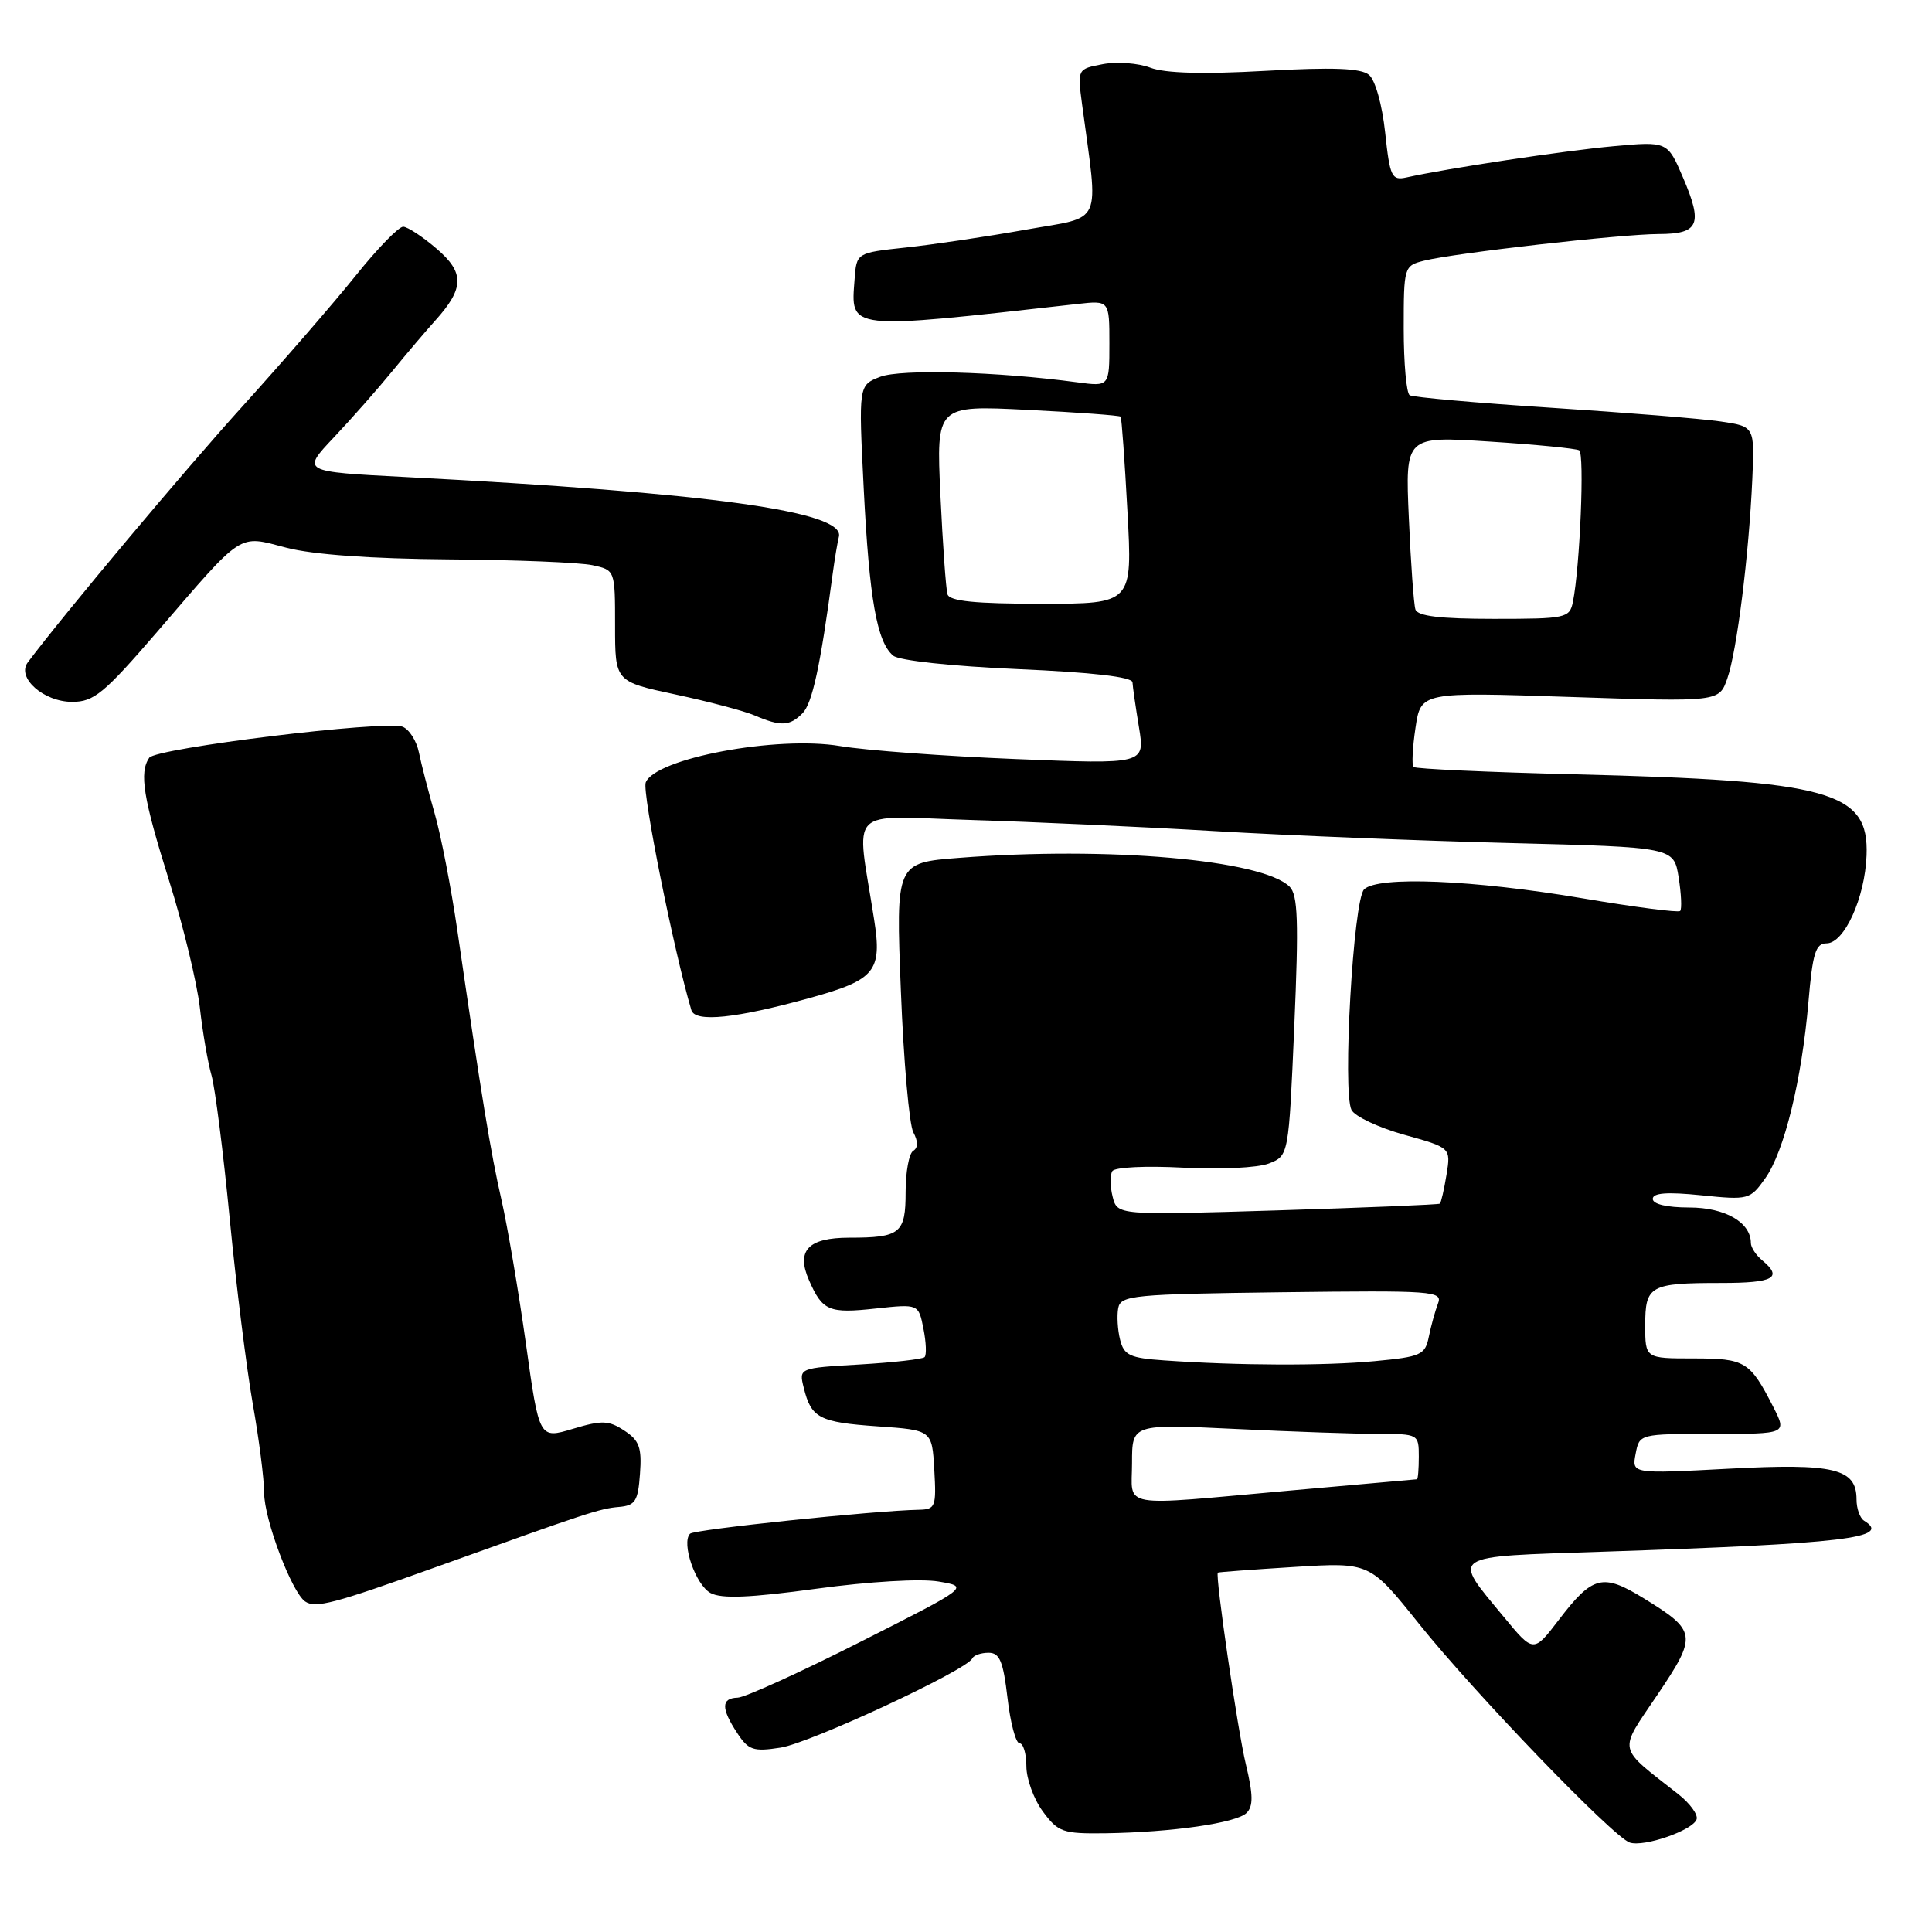 <?xml version="1.0" encoding="UTF-8" standalone="no"?>
<!DOCTYPE svg PUBLIC "-//W3C//DTD SVG 1.1//EN" "http://www.w3.org/Graphics/SVG/1.1/DTD/svg11.dtd" >
<svg xmlns="http://www.w3.org/2000/svg" xmlns:xlink="http://www.w3.org/1999/xlink" version="1.1" viewBox="0 0 256 256">
 <g >
 <path fill="currentColor"
d=" M 224.81 241.07 C 225.02 240.45 223.92 238.94 222.36 237.72 C 214.19 231.30 214.40 232.31 219.61 224.58 C 224.93 216.68 224.85 216.11 217.78 211.77 C 212.36 208.44 211.03 208.77 206.55 214.64 C 203.20 219.02 203.20 219.02 199.27 214.26 C 192.34 205.87 191.70 206.30 212.32 205.61 C 244.54 204.54 250.73 203.80 247.00 201.50 C 246.45 201.16 246.00 199.89 246.00 198.68 C 246.00 194.58 243.05 193.87 229.07 194.61 C 216.22 195.29 216.22 195.29 216.73 192.64 C 217.23 190.00 217.23 190.00 227.01 190.00 C 236.78 190.00 236.78 190.00 234.98 186.45 C 231.87 180.37 231.27 180.00 224.38 180.00 C 218.00 180.00 218.00 180.00 218.00 175.61 C 218.00 170.34 218.61 170.00 228.08 170.00 C 235.03 170.00 236.28 169.31 233.50 167.00 C 232.68 166.32 232.00 165.28 232.00 164.71 C 232.00 161.97 228.58 160.00 223.85 160.00 C 220.89 160.00 219.00 159.56 219.00 158.86 C 219.00 158.06 220.90 157.92 225.42 158.38 C 231.68 159.02 231.89 158.97 233.90 156.14 C 236.43 152.59 238.74 143.12 239.63 132.75 C 240.18 126.30 240.58 125.00 242.03 125.00 C 244.38 125.00 247.12 118.97 247.33 113.34 C 247.65 104.85 242.57 103.44 208.63 102.60 C 197.15 102.32 187.55 101.88 187.30 101.63 C 187.05 101.39 187.17 99.05 187.56 96.44 C 188.27 91.69 188.27 91.69 208.04 92.35 C 227.80 93.01 227.80 93.01 228.88 89.90 C 230.15 86.28 231.74 73.54 232.19 63.50 C 232.50 56.51 232.50 56.51 228.00 55.85 C 225.53 55.48 215.42 54.67 205.54 54.03 C 195.67 53.39 187.23 52.64 186.79 52.37 C 186.36 52.10 186.00 48.13 186.00 43.55 C 186.00 35.33 186.04 35.21 188.71 34.54 C 192.72 33.53 214.84 31.02 219.78 31.01 C 225.13 31.00 225.67 29.74 223.01 23.53 C 220.95 18.72 220.95 18.72 213.72 19.38 C 207.19 19.98 191.75 22.31 186.37 23.51 C 184.41 23.94 184.17 23.45 183.54 17.55 C 183.15 13.90 182.23 10.60 181.40 9.92 C 180.34 9.03 176.65 8.89 167.64 9.39 C 159.46 9.85 154.36 9.71 152.43 8.97 C 150.83 8.36 148.00 8.15 146.14 8.50 C 142.76 9.14 142.76 9.14 143.38 13.82 C 145.57 30.24 146.32 28.58 135.88 30.44 C 130.72 31.36 123.58 32.42 120.00 32.80 C 113.50 33.50 113.50 33.50 113.24 37.00 C 112.73 43.80 112.03 43.72 142.75 40.28 C 147.00 39.80 147.00 39.80 147.00 45.51 C 147.00 51.23 147.00 51.23 142.75 50.66 C 132.11 49.23 119.36 48.88 116.63 49.93 C 113.76 51.04 113.76 51.04 114.45 64.77 C 115.19 79.41 116.20 85.09 118.36 86.88 C 119.13 87.53 126.16 88.28 134.85 88.66 C 144.69 89.08 150.02 89.70 150.06 90.41 C 150.09 91.01 150.48 93.70 150.92 96.38 C 151.72 101.27 151.72 101.27 134.61 100.58 C 125.20 100.20 114.72 99.43 111.33 98.86 C 102.95 97.45 86.80 100.48 85.56 103.69 C 85.07 104.99 89.28 126.01 91.61 133.85 C 92.11 135.51 97.52 134.95 107.40 132.21 C 115.99 129.83 116.91 128.70 115.82 121.80 C 113.45 106.59 111.94 108.14 128.63 108.65 C 136.81 108.90 151.38 109.56 161.00 110.13 C 170.62 110.70 188.24 111.41 200.14 111.71 C 221.79 112.26 221.79 112.26 222.43 116.26 C 222.78 118.46 222.87 120.46 222.63 120.71 C 222.39 120.95 216.59 120.20 209.75 119.04 C 195.18 116.58 182.54 116.06 180.75 117.85 C 179.32 119.28 177.87 144.66 179.08 147.07 C 179.52 147.93 182.66 149.41 186.06 150.36 C 192.25 152.08 192.25 152.08 191.67 155.66 C 191.35 157.63 190.95 159.35 190.79 159.49 C 190.63 159.62 180.95 160.02 169.27 160.38 C 148.05 161.03 148.05 161.03 147.43 158.57 C 147.09 157.22 147.07 155.69 147.39 155.18 C 147.71 154.66 151.82 154.46 156.73 154.72 C 161.62 154.99 166.66 154.74 168.13 154.17 C 170.76 153.14 170.76 153.14 171.50 135.97 C 172.10 122.03 171.98 118.56 170.87 117.48 C 167.20 113.91 146.80 112.13 127.10 113.67 C 118.70 114.32 118.70 114.32 119.37 131.25 C 119.73 140.57 120.48 149.02 121.02 150.03 C 121.67 151.25 121.67 152.09 121.00 152.50 C 120.45 152.84 120.00 155.29 120.00 157.95 C 120.00 163.43 119.30 164.00 112.54 164.00 C 107.08 164.00 105.47 165.70 107.20 169.64 C 108.99 173.72 109.83 174.07 116.10 173.38 C 121.71 172.78 121.71 172.78 122.36 176.05 C 122.72 177.85 122.79 179.55 122.51 179.83 C 122.23 180.10 118.37 180.54 113.93 180.80 C 105.85 181.27 105.85 181.27 106.50 183.88 C 107.49 187.91 108.55 188.46 116.30 189.00 C 123.50 189.50 123.50 189.50 123.80 194.75 C 124.08 199.64 123.95 200.00 121.80 200.05 C 115.87 200.16 92.00 202.66 91.44 203.22 C 90.24 204.43 92.17 210.02 94.16 211.09 C 95.62 211.87 99.40 211.71 108.21 210.51 C 115.18 209.56 121.99 209.16 124.36 209.56 C 128.46 210.25 128.46 210.25 113.98 217.57 C 106.02 221.60 98.71 224.92 97.75 224.95 C 95.55 225.01 95.53 226.36 97.68 229.63 C 99.17 231.91 99.82 232.13 103.43 231.57 C 107.35 230.97 128.15 221.29 128.83 219.75 C 129.02 219.34 129.98 219.00 130.99 219.00 C 132.46 219.00 132.93 220.12 133.50 225.00 C 133.88 228.30 134.60 231.00 135.10 231.00 C 135.59 231.00 136.00 232.37 136.00 234.04 C 136.00 235.71 136.98 238.41 138.19 240.04 C 140.21 242.78 140.84 242.99 146.44 242.92 C 155.30 242.79 163.84 241.56 165.18 240.22 C 166.08 239.32 166.05 237.81 165.08 233.77 C 163.99 229.28 161.00 208.75 161.37 208.38 C 161.44 208.31 166.00 207.97 171.50 207.63 C 181.50 207.01 181.50 207.01 188.00 215.13 C 195.34 224.31 213.75 243.42 215.95 244.15 C 217.84 244.78 224.32 242.53 224.81 241.07 Z  M 57.50 207.74 C 77.85 200.43 79.49 199.89 82.00 199.68 C 84.18 199.49 84.54 198.93 84.80 195.29 C 85.06 191.81 84.71 190.86 82.72 189.56 C 80.65 188.20 79.76 188.17 75.90 189.33 C 71.45 190.67 71.45 190.67 69.69 178.08 C 68.72 171.16 67.26 162.57 66.45 159.00 C 65.02 152.76 63.82 145.42 60.60 123.27 C 59.78 117.65 58.43 110.67 57.59 107.77 C 56.76 104.87 55.82 101.24 55.51 99.71 C 55.20 98.17 54.22 96.64 53.35 96.30 C 51.02 95.41 20.63 99.13 19.77 100.41 C 18.43 102.39 18.97 105.73 22.40 116.67 C 24.27 122.63 26.10 130.21 26.48 133.50 C 26.85 136.80 27.55 140.85 28.03 142.50 C 28.50 144.15 29.59 152.70 30.44 161.50 C 31.29 170.30 32.67 181.32 33.49 186.00 C 34.32 190.68 35.00 195.99 35.00 197.81 C 35.00 201.31 38.66 211.00 40.44 212.21 C 41.81 213.14 44.29 212.48 57.50 207.74 Z  M 106.33 94.52 C 107.63 93.22 108.70 88.30 110.34 76.00 C 110.60 74.08 110.97 71.87 111.16 71.11 C 111.98 67.76 94.06 65.29 53.73 63.21 C 39.95 62.50 39.95 62.50 44.23 57.97 C 46.58 55.48 50.08 51.51 52.00 49.16 C 53.92 46.81 56.48 43.80 57.67 42.48 C 61.54 38.19 61.57 36.13 57.85 32.95 C 56.01 31.37 54.02 30.06 53.43 30.04 C 52.84 30.02 50.02 32.92 47.16 36.49 C 44.30 40.06 37.57 47.82 32.22 53.74 C 24.38 62.40 8.59 81.23 3.68 87.77 C 2.16 89.79 5.77 93.00 9.57 93.00 C 12.44 93.00 13.78 91.89 20.80 83.75 C 32.39 70.29 31.47 70.89 37.97 72.58 C 41.47 73.49 49.21 74.04 59.47 74.12 C 68.29 74.18 76.85 74.53 78.50 74.89 C 81.50 75.54 81.50 75.54 81.50 82.92 C 81.50 90.31 81.50 90.31 89.50 92.02 C 93.90 92.96 98.62 94.21 100.00 94.80 C 103.46 96.28 104.63 96.23 106.33 94.52 Z  M 150.00 193.84 C 150.00 188.69 150.00 188.69 163.66 189.34 C 171.17 189.71 179.72 190.00 182.66 190.00 C 187.93 190.00 188.00 190.04 188.00 193.00 C 188.00 194.65 187.89 196.01 187.75 196.01 C 187.61 196.02 180.07 196.69 171.00 197.50 C 147.86 199.57 150.00 199.94 150.00 193.84 Z  M 154.26 180.26 C 149.72 179.95 148.93 179.58 148.42 177.53 C 148.09 176.22 147.98 174.34 148.17 173.33 C 148.50 171.64 150.11 171.48 169.88 171.23 C 189.96 170.98 191.19 171.07 190.54 172.73 C 190.17 173.70 189.62 175.68 189.33 177.11 C 188.84 179.54 188.31 179.78 182.15 180.36 C 175.48 180.99 164.06 180.95 154.26 180.26 Z  M 187.55 80.75 C 187.33 80.06 186.94 74.62 186.68 68.65 C 186.20 57.79 186.20 57.79 197.35 58.51 C 203.48 58.90 208.84 59.43 209.25 59.67 C 209.98 60.10 209.35 75.14 208.42 79.75 C 207.98 81.90 207.53 82.00 197.95 82.00 C 190.81 82.00 187.83 81.64 187.55 80.75 Z  M 125.55 78.75 C 125.34 78.06 124.92 72.14 124.61 65.60 C 124.06 53.70 124.06 53.70 136.15 54.31 C 142.80 54.64 148.35 55.05 148.49 55.21 C 148.62 55.37 149.03 61.01 149.39 67.75 C 150.06 80.00 150.06 80.00 138.00 80.00 C 129.22 80.00 125.83 79.66 125.55 78.75 Z "/>
</g>
</svg>